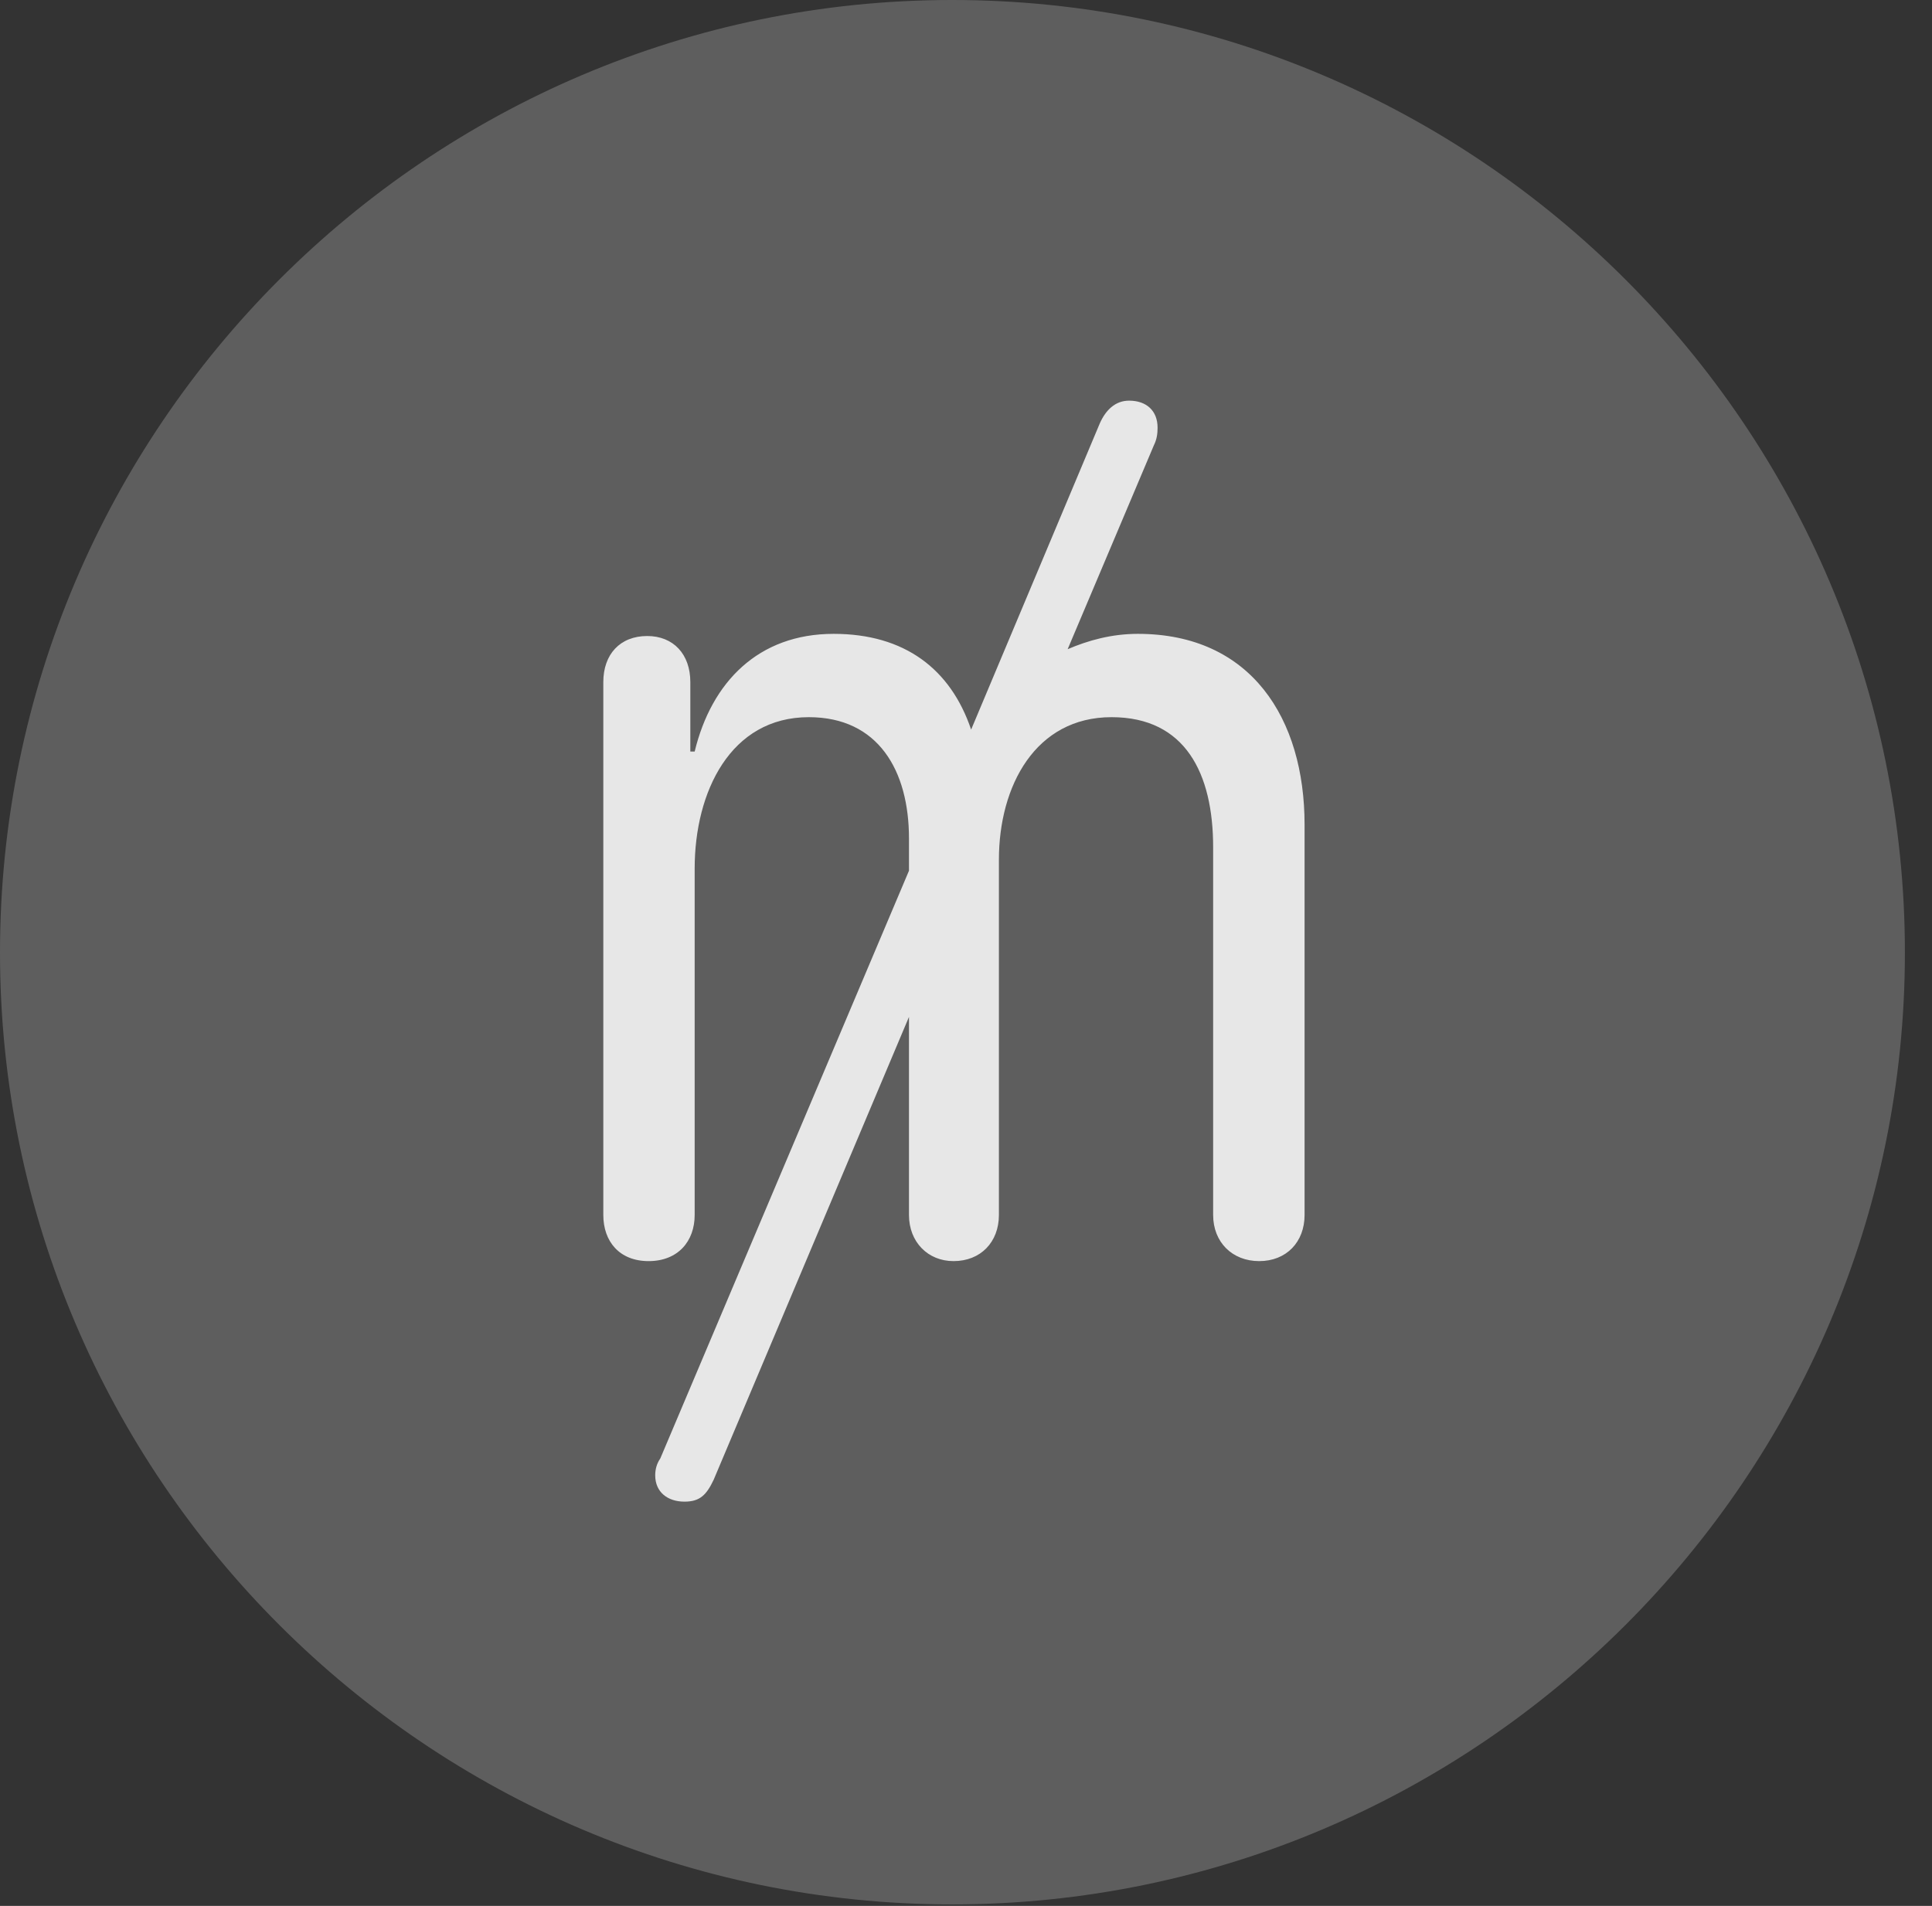 <?xml version="1.0" encoding="UTF-8"?>
<!--Generator: Apple Native CoreSVG 341-->
<!DOCTYPE svg
PUBLIC "-//W3C//DTD SVG 1.1//EN"
       "http://www.w3.org/Graphics/SVG/1.1/DTD/svg11.dtd">
<svg version="1.1" xmlns="http://www.w3.org/2000/svg" xmlns:xlink="http://www.w3.org/1999/xlink" viewBox="0 0 25.801 25.459">
 <rect x="0" y="0" width="25.801" height="25.459" fill="#333333" stroke="none"/>
 <g>
  <rect height="25.459" opacity="0" width="25.801" x="0" y="0"/>
  <path d="M12.715 25.439C19.727 25.439 25.439 19.727 25.439 12.725C25.439 5.713 19.727 0 12.715 0C5.713 0 0 5.713 0 12.725C0 19.727 5.713 25.439 12.715 25.439Z" fill="white" fill-opacity="0.212"/>
  <path d="M8.662 16.846C8.271 16.846 8.057 16.582 8.057 16.23L8.057 9.111C8.057 8.74 8.281 8.496 8.643 8.496C8.994 8.496 9.219 8.74 9.219 9.111L9.219 10.039L9.277 10.039C9.502 9.111 10.127 8.467 11.133 8.467C12.08 8.467 12.695 8.936 12.969 9.746L14.688 5.654C14.766 5.479 14.893 5.352 15.078 5.352C15.312 5.352 15.459 5.488 15.459 5.713C15.459 5.791 15.449 5.869 15.41 5.947L14.258 8.672C14.531 8.555 14.844 8.467 15.195 8.467C16.709 8.467 17.422 9.6 17.422 11.016L17.422 16.23C17.422 16.592 17.178 16.846 16.816 16.846C16.455 16.846 16.201 16.592 16.201 16.23L16.201 11.318C16.201 10.332 15.83 9.58 14.844 9.58C13.828 9.58 13.34 10.498 13.34 11.484L13.34 16.23C13.34 16.592 13.096 16.846 12.734 16.846C12.393 16.846 12.139 16.592 12.139 16.23L12.139 13.584L9.531 19.766C9.434 19.971 9.346 20.059 9.141 20.059C8.916 20.059 8.75 19.932 8.75 19.707C8.75 19.629 8.77 19.551 8.818 19.482L12.139 11.631L12.139 11.201C12.139 10.293 11.729 9.58 10.801 9.58C9.756 9.58 9.277 10.576 9.277 11.602L9.277 16.23C9.277 16.582 9.053 16.846 8.662 16.846Z" fill="white" fill-opacity="0.85"/>
 </g>
</svg>
